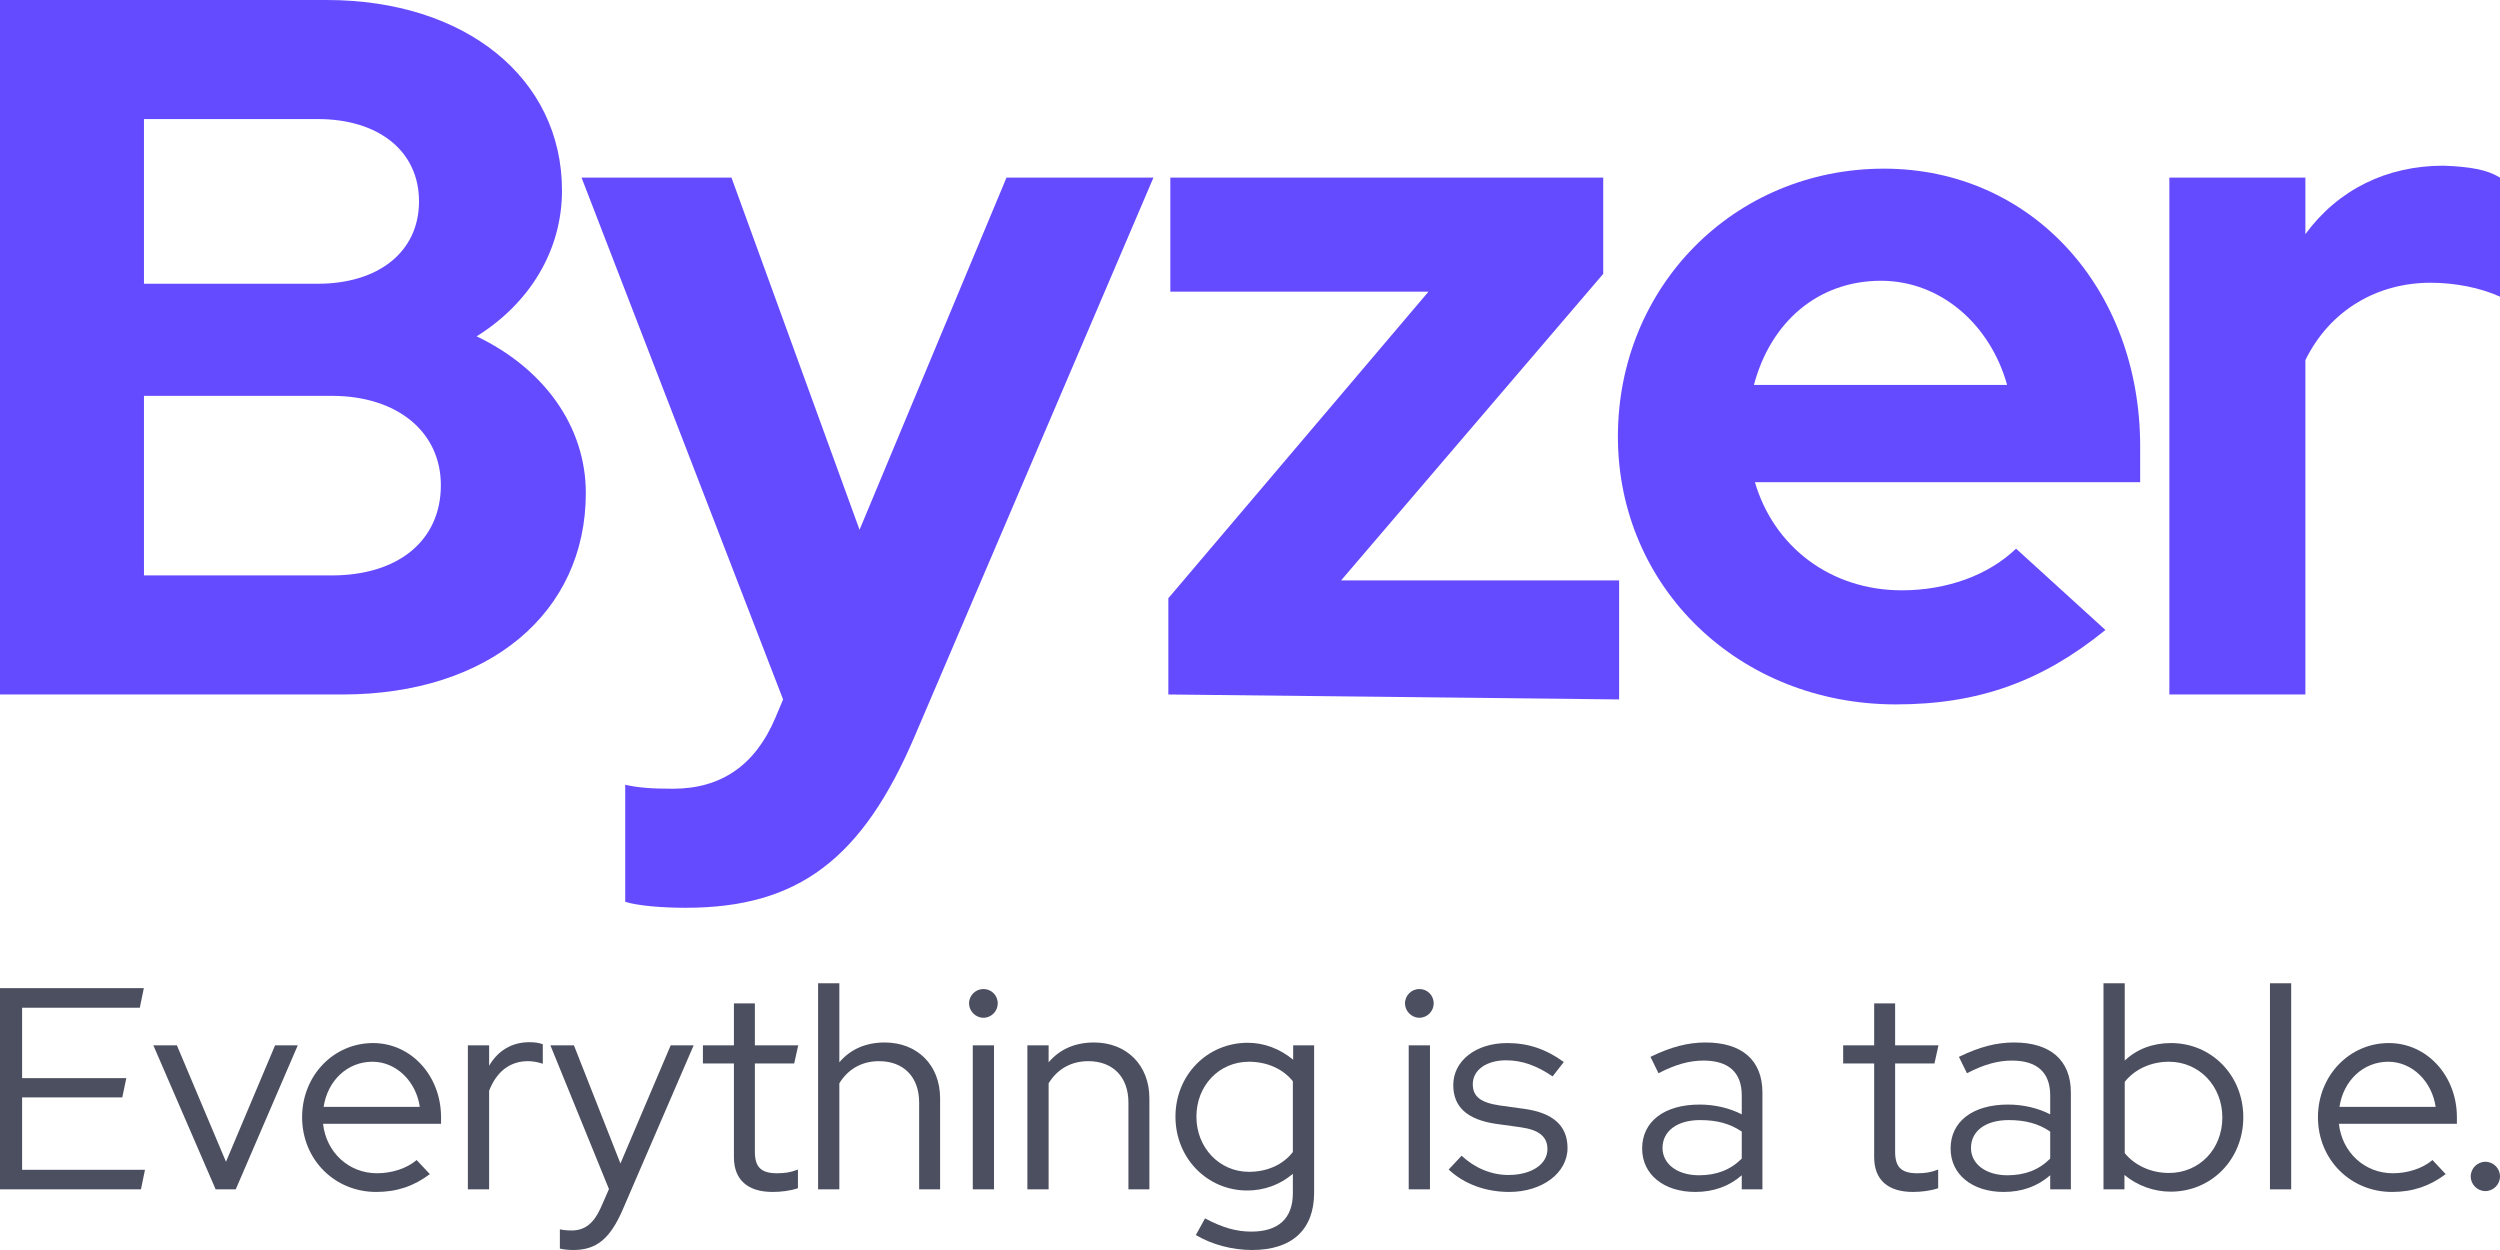 <svg width="300" height="150" viewBox="0 0 1106 553" fill="none" xmlns="http://www.w3.org/2000/svg">
<path d="M144.52 0H0V307.238H151.548C216.121 307.238 259.169 271.247 259.169 218.139C259.169 188.293 240.28 162.836 210.849 148.791C234.131 134.307 248.627 111.044 248.627 84.271C248.627 34.674 206.017 0 144.52 0ZM63.694 254.568V175.125H146.716C176.147 175.125 195.036 191.365 195.036 214.627C195.036 239.206 176.147 254.568 146.716 254.568H63.694ZM63.694 125.529V52.669H140.566C167.362 52.669 185.372 66.715 185.372 89.099C185.372 111.483 167.362 125.529 140.566 125.529H63.694Z" fill="#654BFF"/>
<path d="M404.865 325.233L510.29 78.565H445.278L380.266 234.378L323.601 78.565H257.271L346.443 309.432L342.928 317.772C334.143 338.4 319.208 348.934 297.684 348.934C288.459 348.934 282.309 348.495 276.599 347.179V398.97C282.309 400.726 292.852 401.604 303.394 401.604C353.032 401.604 381.584 380.097 404.865 325.233Z" fill="#654BFF"/>
<path d="M716.301 256.763H593.305L709.272 121.139V78.565H517.751V129.04H631.961L516.872 264.663V307.238L716.301 309.432V256.763Z" fill="#654BFF"/>
<path d="M931.438 278.708L891.904 242.718C879.604 254.568 861.155 261.152 841.388 261.152C809.76 261.152 784.722 241.84 776.376 213.311H946.812V197.51C946.812 127.284 898.493 74.615 833.481 74.615C767.151 74.615 715.757 126.845 715.757 193.121C715.757 259.835 769.348 311.627 838.752 311.627C875.212 311.627 903.325 301.532 931.438 278.708ZM775.937 170.297C783.404 142.207 804.489 124.212 832.163 124.212C858.519 124.212 880.483 143.524 887.95 170.297H775.937Z" fill="#654BFF"/>
<path d="M1019.9 103.583V78.565H959.723V307.238H1019.9V159.325C1030.88 136.94 1051.97 125.09 1075.25 125.09C1086.23 125.09 1097.21 127.284 1106 131.234V78.565C1100.29 75.054 1092.82 73.737 1080.96 73.298C1055.92 73.298 1034.4 83.832 1019.9 103.583Z" fill="#654BFF"/>
<path d="M54.102 485.481L55.88 476.961H9.779V445.808H61.849L63.627 437.162H0V526.17H62.357L64.135 517.524H9.779V485.481H54.102Z" fill="#4C4F5F"/>
<path d="M131.725 462.466H121.692L99.975 513.963L78.258 462.466H67.844L95.403 526.17H104.293L131.725 462.466Z" fill="#4C4F5F"/>
<path d="M190.166 519.431L184.324 513.2C180.006 516.888 173.402 519.05 166.798 519.05C154.225 519.05 144.319 509.767 142.922 497.179H195.119V494.254C195.119 475.944 181.911 461.448 165.02 461.448C147.494 461.448 133.651 475.944 133.651 494.254C133.651 512.946 148.002 527.315 166.417 527.315C175.561 527.315 183.054 524.772 190.166 519.431ZM143.176 489.677C144.954 477.978 153.717 469.713 164.766 469.713C175.307 469.713 184.07 478.36 185.721 489.677H143.176Z" fill="#4C4F5F"/>
<path d="M216.385 471.494V462.466H206.987V526.17H216.385V482.556C219.687 474.037 225.656 469.459 233.53 469.459C235.689 469.459 237.848 469.841 240.134 470.603V461.957C238.229 461.321 236.578 461.067 234.165 461.067C226.418 461.067 220.195 464.881 216.385 471.494Z" fill="#4C4F5F"/>
<path d="M275.245 535.707L306.868 462.466H296.708L274.483 514.726L253.91 462.466H243.496L269.403 526.043L265.72 534.435C262.672 541.175 258.735 544.353 253.021 544.353C250.735 544.353 249.338 544.226 247.687 543.845V552.364C249.084 552.746 251.242 553 253.655 553C263.815 553 269.784 548.041 275.245 535.707Z" fill="#4C4F5F"/>
<path d="M333.957 509.513V470.476H351.356L353.134 462.466H333.957V443.901H324.686V462.466H310.97V470.476H324.686V511.929C324.686 521.974 330.782 527.315 341.831 527.315C345.514 527.315 349.705 526.806 353.007 525.662V517.397C349.832 518.668 347.292 519.05 343.736 519.05C336.751 519.05 333.957 516.379 333.957 509.513Z" fill="#4C4F5F"/>
<path d="M371.324 469.968V435H361.926V526.17H371.324V479.25C375.134 473.019 381.23 469.459 388.85 469.459C399.772 469.459 406.63 476.453 406.63 487.769V526.17H415.901V485.862C415.901 471.239 405.868 461.194 391.39 461.194C383.135 461.194 376.277 464.119 371.324 469.968Z" fill="#4C4F5F"/>
<path d="M435.056 450.259C438.612 450.259 441.406 447.334 441.406 443.901C441.406 440.341 438.612 437.543 435.056 437.543C431.627 437.543 428.706 440.341 428.706 443.901C428.706 447.334 431.627 450.259 435.056 450.259ZM430.357 526.17H439.755V462.466H430.357V526.17Z" fill="#4C4F5F"/>
<path d="M463.91 469.968V462.466H454.512V526.17H463.91V479.25C467.72 473.019 473.816 469.459 481.436 469.459C492.358 469.459 499.216 476.453 499.216 487.769V526.17H508.487V485.862C508.487 471.239 498.454 461.194 483.976 461.194C475.721 461.194 468.863 464.119 463.91 469.968Z" fill="#4C4F5F"/>
<path d="M551.772 526.679C559.265 526.679 566.25 524.136 571.965 519.304V527.823C571.965 539.013 565.615 544.862 553.55 544.862C546.946 544.862 540.723 543.082 533.103 539.013L529.039 546.388C536.151 550.584 545.041 553 553.931 553C571.584 553 581.363 543.972 581.363 527.696V462.466H572.092V468.823C566.25 463.991 559.265 461.321 552.026 461.321C533.992 461.321 520.022 475.69 520.022 494C520.022 512.437 534.119 526.679 551.772 526.679ZM529.293 494C529.293 480.267 539.326 469.713 552.534 469.713C560.535 469.713 567.647 472.892 571.965 478.36V509.64C567.647 515.235 560.662 518.414 552.534 518.414C539.453 518.414 529.293 507.733 529.293 494Z" fill="#4C4F5F"/>
<path d="M627.917 450.259C631.473 450.259 634.267 447.334 634.267 443.901C634.267 440.341 631.473 437.543 627.917 437.543C624.488 437.543 621.567 440.341 621.567 443.901C621.567 447.334 624.488 450.259 627.917 450.259ZM623.218 526.17H632.616V462.466H623.218V526.17Z" fill="#4C4F5F"/>
<path d="M646.61 511.293L640.895 517.397C647.626 523.754 657.151 527.315 667.692 527.315C682.297 527.315 693.473 518.922 693.473 507.86C693.473 498.069 687.123 492.347 674.423 490.567L663.374 489.041C654.992 487.769 651.563 485.099 651.563 479.631C651.563 473.401 657.532 469.078 666.295 469.078C673.28 469.078 679.757 471.366 686.869 476.198L691.822 469.841C683.948 464.119 676.074 461.448 666.803 461.448C652.833 461.448 642.927 469.332 642.927 480.013C642.927 489.677 649.023 495.272 661.723 497.179L672.772 498.705C680.9 499.849 684.583 502.901 684.583 508.369C684.583 515.108 677.471 519.812 667.311 519.812C659.818 519.812 652.452 516.761 646.61 511.293Z" fill="#4C4F5F"/>
<path d="M749.978 527.315C757.979 527.315 764.837 524.899 770.552 519.94V526.17H779.696V483.319C779.696 469.078 770.679 461.194 754.55 461.194C746.803 461.194 739.31 463.101 730.166 467.552L733.722 474.8C741.342 470.858 747.438 469.205 753.661 469.205C764.71 469.205 770.552 474.418 770.552 484.591V492.983C765.091 490.185 758.614 488.659 751.883 488.659C736.262 488.659 726.483 496.162 726.483 508.114C726.483 519.558 736.008 527.315 749.978 527.315ZM735.5 507.86C735.5 500.358 741.977 495.526 752.137 495.526C759.503 495.526 765.345 497.052 770.552 500.612V512.565C765.472 517.651 759.249 519.94 751.629 519.94C742.104 519.94 735.5 514.981 735.5 507.86Z" fill="#4C4F5F"/>
<path d="M838.402 509.513V470.476H855.801L857.579 462.466H838.402V443.901H829.131V462.466H815.415V470.476H829.131V511.929C829.131 521.974 835.227 527.315 846.276 527.315C849.959 527.315 854.15 526.806 857.452 525.662V517.397C854.277 518.668 851.737 519.05 848.181 519.05C841.196 519.05 838.402 516.379 838.402 509.513Z" fill="#4C4F5F"/>
<path d="M886.438 527.315C894.439 527.315 901.297 524.899 907.012 519.94V526.17H916.156V483.319C916.156 469.078 907.139 461.194 891.01 461.194C883.263 461.194 875.77 463.101 866.626 467.552L870.182 474.8C877.802 470.858 883.898 469.205 890.121 469.205C901.17 469.205 907.012 474.418 907.012 484.591V492.983C901.551 490.185 895.074 488.659 888.343 488.659C872.722 488.659 862.943 496.162 862.943 508.114C862.943 519.558 872.468 527.315 886.438 527.315ZM871.96 507.86C871.96 500.358 878.437 495.526 888.597 495.526C895.963 495.526 901.805 497.052 907.012 500.612V512.565C901.932 517.651 895.709 519.94 888.089 519.94C878.564 519.94 871.96 514.981 871.96 507.86Z" fill="#4C4F5F"/>
<path d="M992.435 494.254C992.435 475.817 978.465 461.448 960.431 461.448C952.43 461.448 945.318 464.119 939.984 469.205V435H930.586V526.17H939.857V519.812C945.572 524.517 952.811 527.188 960.304 527.188C978.465 527.188 992.435 512.819 992.435 494.254ZM939.984 510.149V478.614C944.429 473.019 951.541 469.713 959.542 469.713C972.877 469.713 983.164 480.394 983.164 494.381C983.164 508.369 973.004 518.922 959.542 518.922C951.668 518.922 944.429 515.616 939.984 510.149Z" fill="#4C4F5F"/>
<path d="M1004.23 435V526.17H1013.62V435H1004.23Z" fill="#4C4F5F"/>
<path d="M1081.97 519.431L1076.13 513.2C1071.81 516.888 1065.21 519.05 1058.61 519.05C1046.03 519.05 1036.13 509.767 1034.73 497.179H1086.93V494.254C1086.93 475.944 1073.72 461.448 1056.83 461.448C1039.3 461.448 1025.46 475.944 1025.46 494.254C1025.46 512.946 1039.81 527.315 1058.23 527.315C1067.37 527.315 1074.86 524.772 1081.97 519.431ZM1034.98 489.677C1036.76 477.978 1045.53 469.713 1056.57 469.713C1067.12 469.713 1075.88 478.36 1077.53 489.677H1034.98Z" fill="#4C4F5F"/>
<path d="M1099.52 513.963C1095.97 513.963 1093.05 516.888 1093.05 520.448C1093.05 524.009 1095.97 526.933 1099.52 526.933C1103.08 526.933 1106 524.009 1106 520.448C1106 516.888 1103.08 513.963 1099.52 513.963Z" fill="#4C4F5F"/>
</svg>

